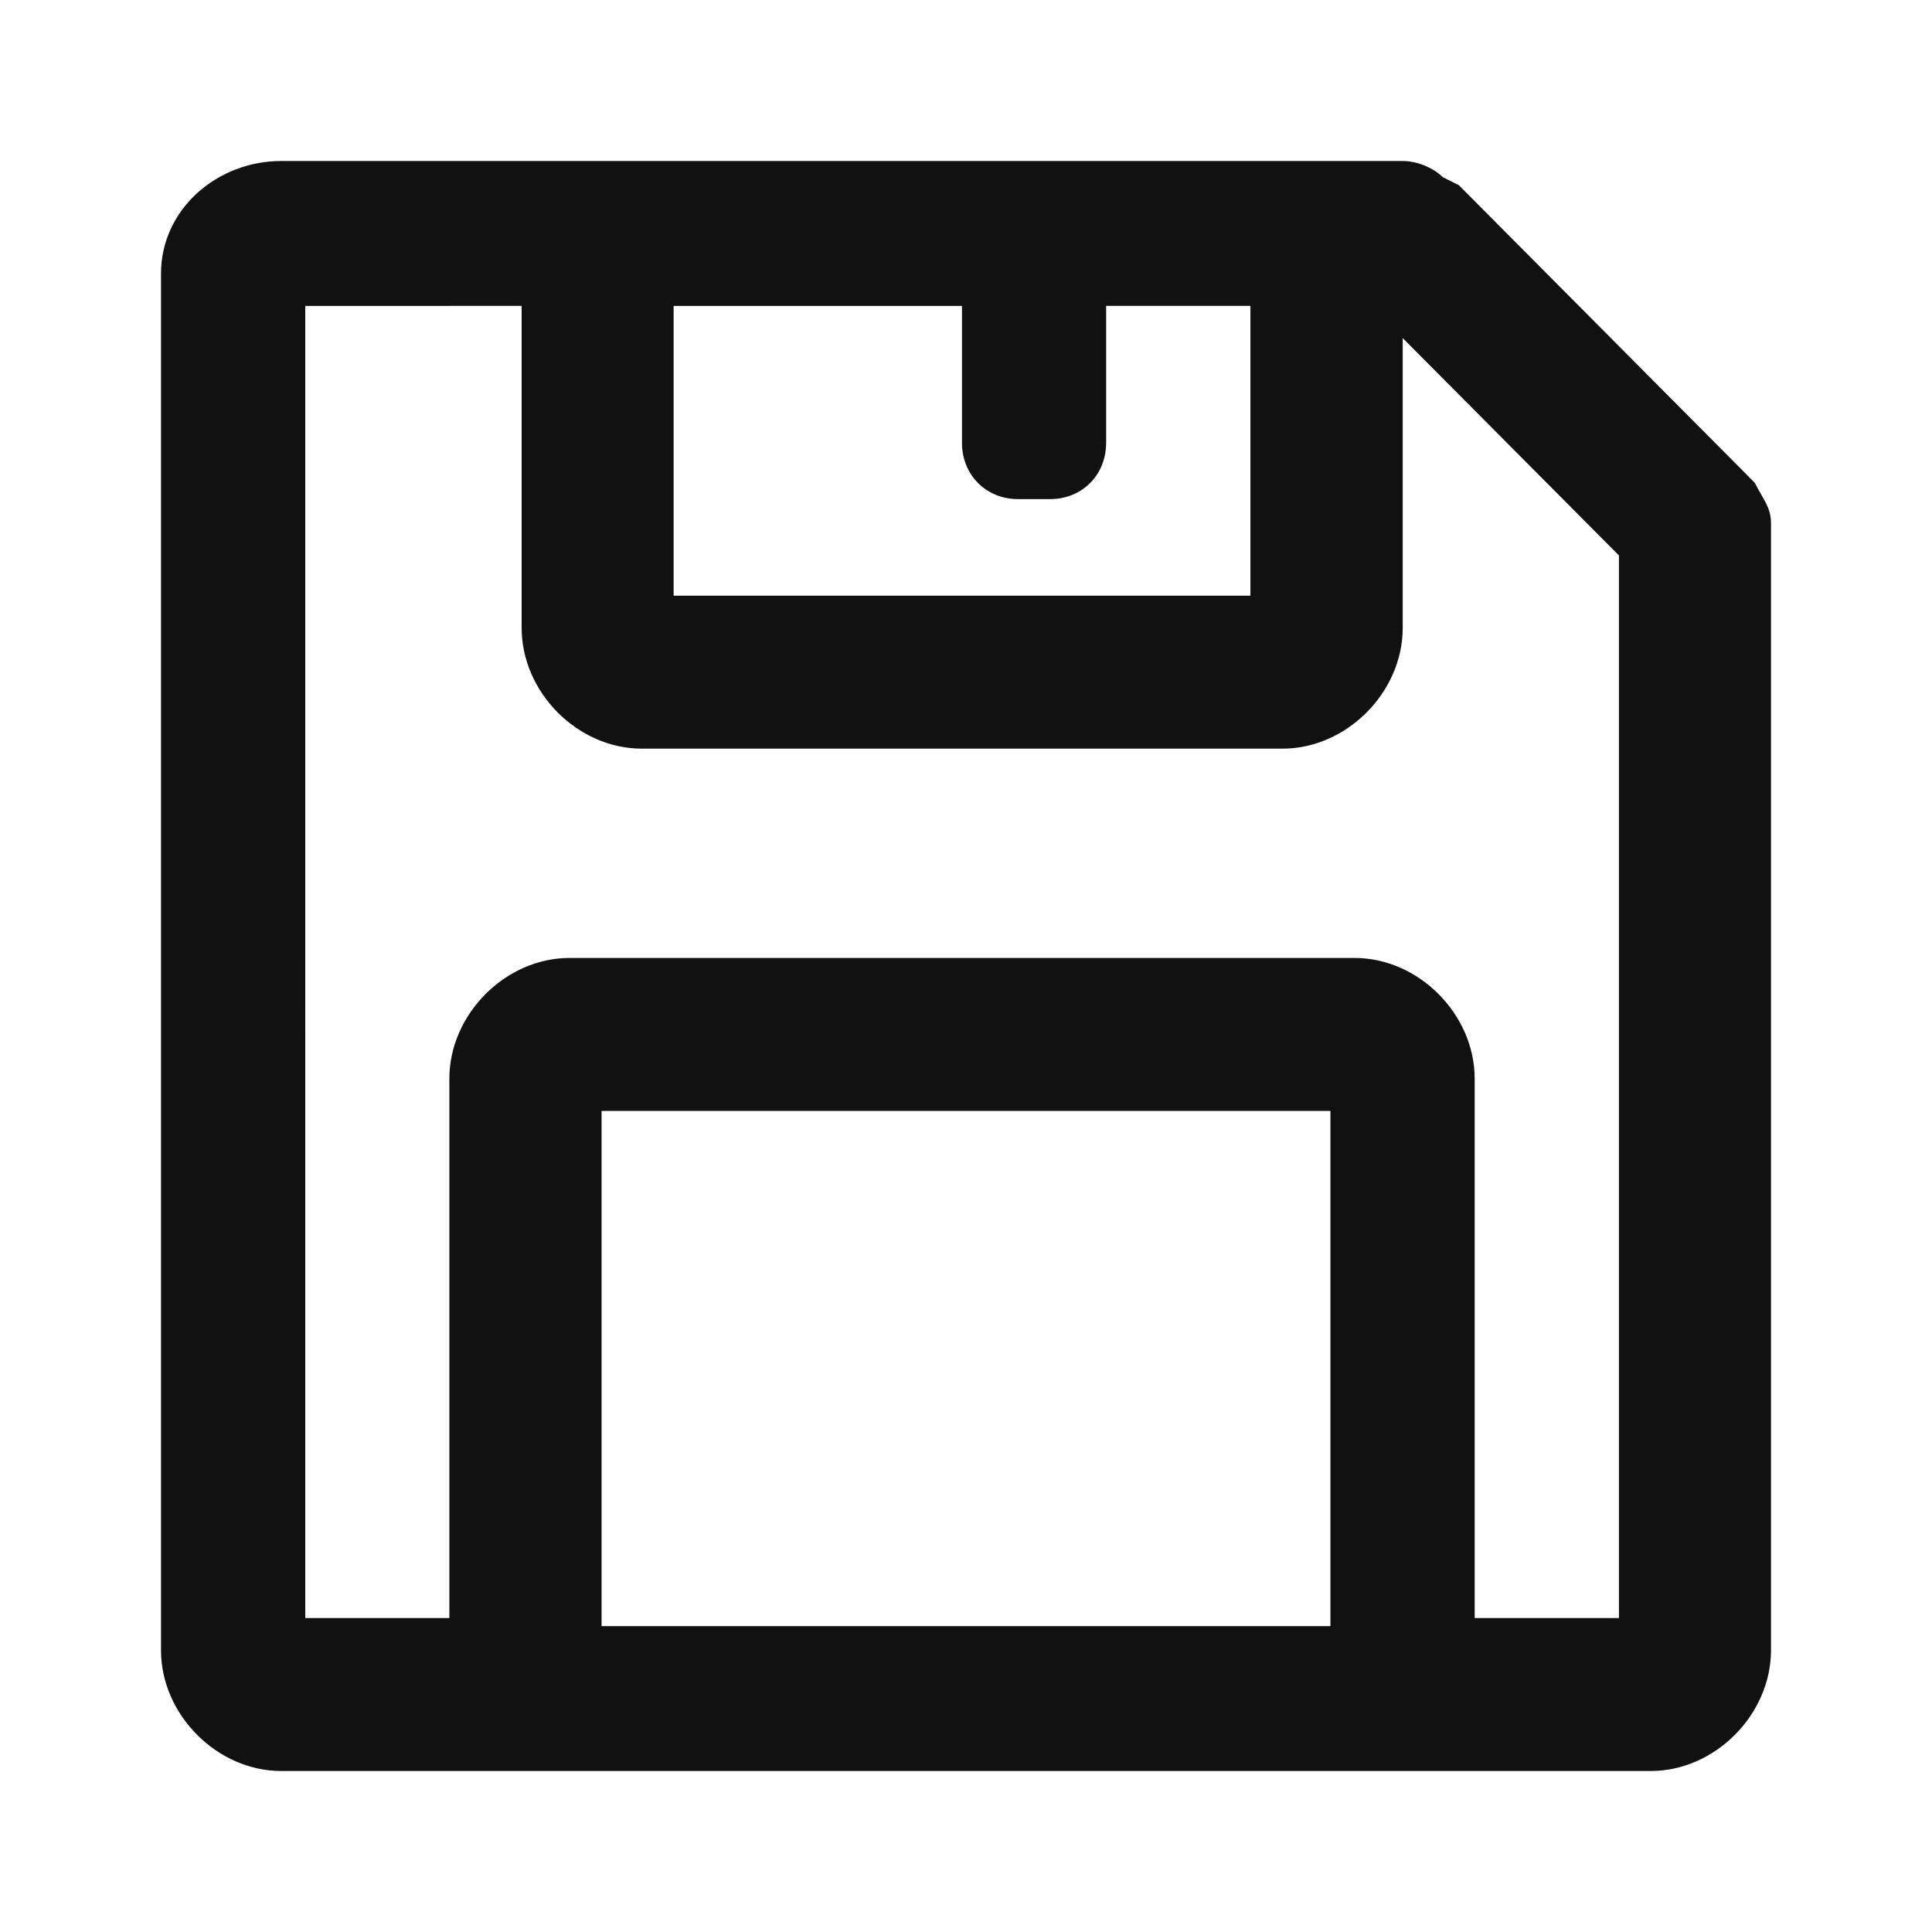 <svg version="1.1" id="Layer_1" xmlns="http://www.w3.org/2000/svg" x="0" y="0" viewBox="0 0 24 24" style="" xml:space="preserve">
<path fill="#111111" d="M2 3.4v17.1c0 .8.697 1.5 1.493 1.5h17.014c.796 0 1.493-.7 1.493-1.5v-14c0-.2-.1-.3-.2-.5l-.099-.1h.001l-3.58-3.6-.2-.1c-.1-.1-.298-.2-.497-.2H3.493C2.697 2 2 2.6 2 3.4zm1.79.4H6.48v4c0 .8.696 1.5 1.492 1.5h7.96c.796 0 1.493-.7 1.493-1.5V4.2l2.686 2.7v13.2h-1.792v-6.7c0-.8-.696-1.5-1.492-1.5H7.075c-.796 0-1.493.7-1.493 1.5v6.7h-1.79V3.8zm4.578 0h3.582v1.7c0 .4.299.7.697.7h.398c.398 0 .696-.3.696-.7V3.8h1.792v3.6H8.368V3.8zm-.895 10h9.054v6.4H7.473v-6.4z"/>
</svg>